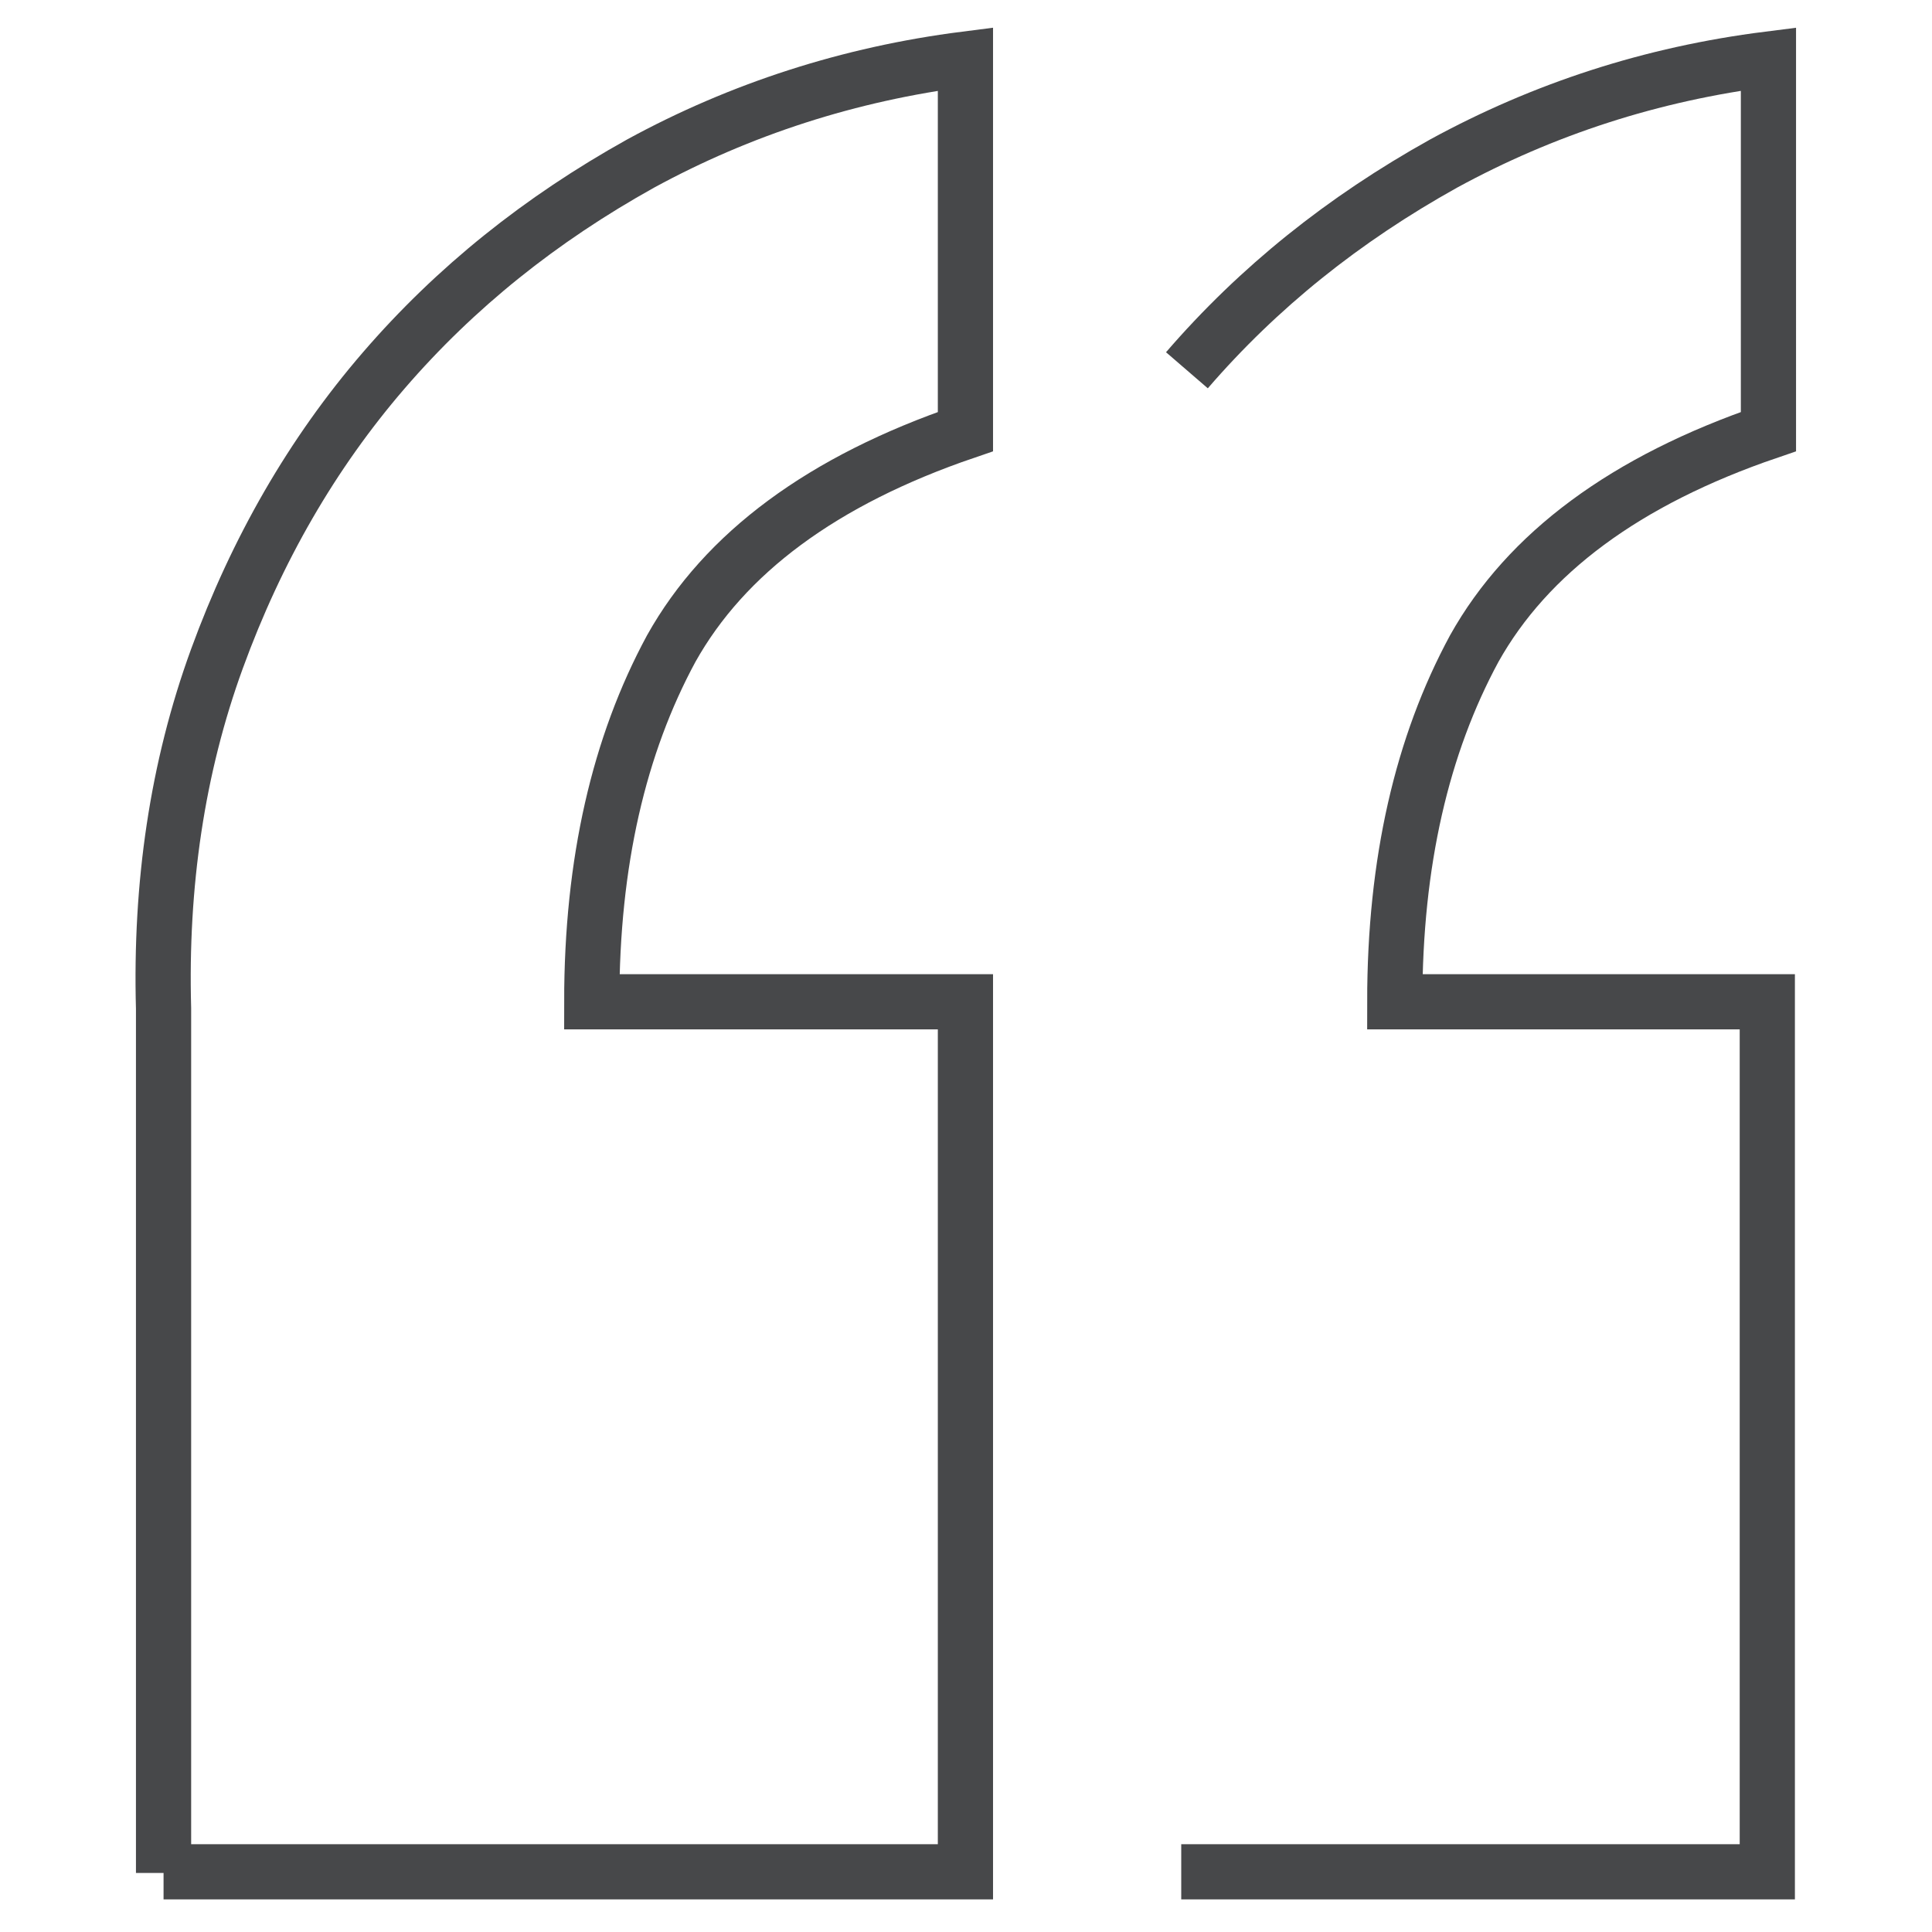 <?xml version="1.0" encoding="utf-8"?>
<!-- Generator: Adobe Illustrator 22.1.0, SVG Export Plug-In . SVG Version: 6.00 Build 0)  -->
<svg version="1.1" id="Layer_1" xmlns="http://www.w3.org/2000/svg" xmlns:xlink="http://www.w3.org/1999/xlink" x="0px" y="0px"
	 width="170.1px" height="170.1px" viewBox="0 0 170.1 170.1" style="enable-background:new 0 0 170.1 170.1;" xml:space="preserve"
	>
<style type="text/css">
	.st0{fill:none;stroke:#47484A;stroke-width:4.86;}
</style>
<g>
	<path class="st0" d="M14.4,164.9V88.8c-0.3-10.9,1.2-21.2,4.7-30.8c3.5-9.6,8.4-18.1,14.7-25.4c6.3-7.3,13.8-13.3,22.6-18.2
		C65.2,9.6,74.8,6.5,85,5.2V38c-12.6,4.3-21.2,10.7-25.9,19.1c-4.6,8.5-7,18.8-7,31.1H85v76.6H14.4z"/>
	<path class="st0" d="M104.5,32.6c6.3-7.3,13.8-13.3,22.6-18.2c8.8-4.8,18.3-7.9,28.6-9.2V38c-12.6,4.3-21.2,10.7-25.9,19.1
		c-4.6,8.5-7,18.8-7,31.1h32.8v76.6H104"/>
</g>
</svg>
